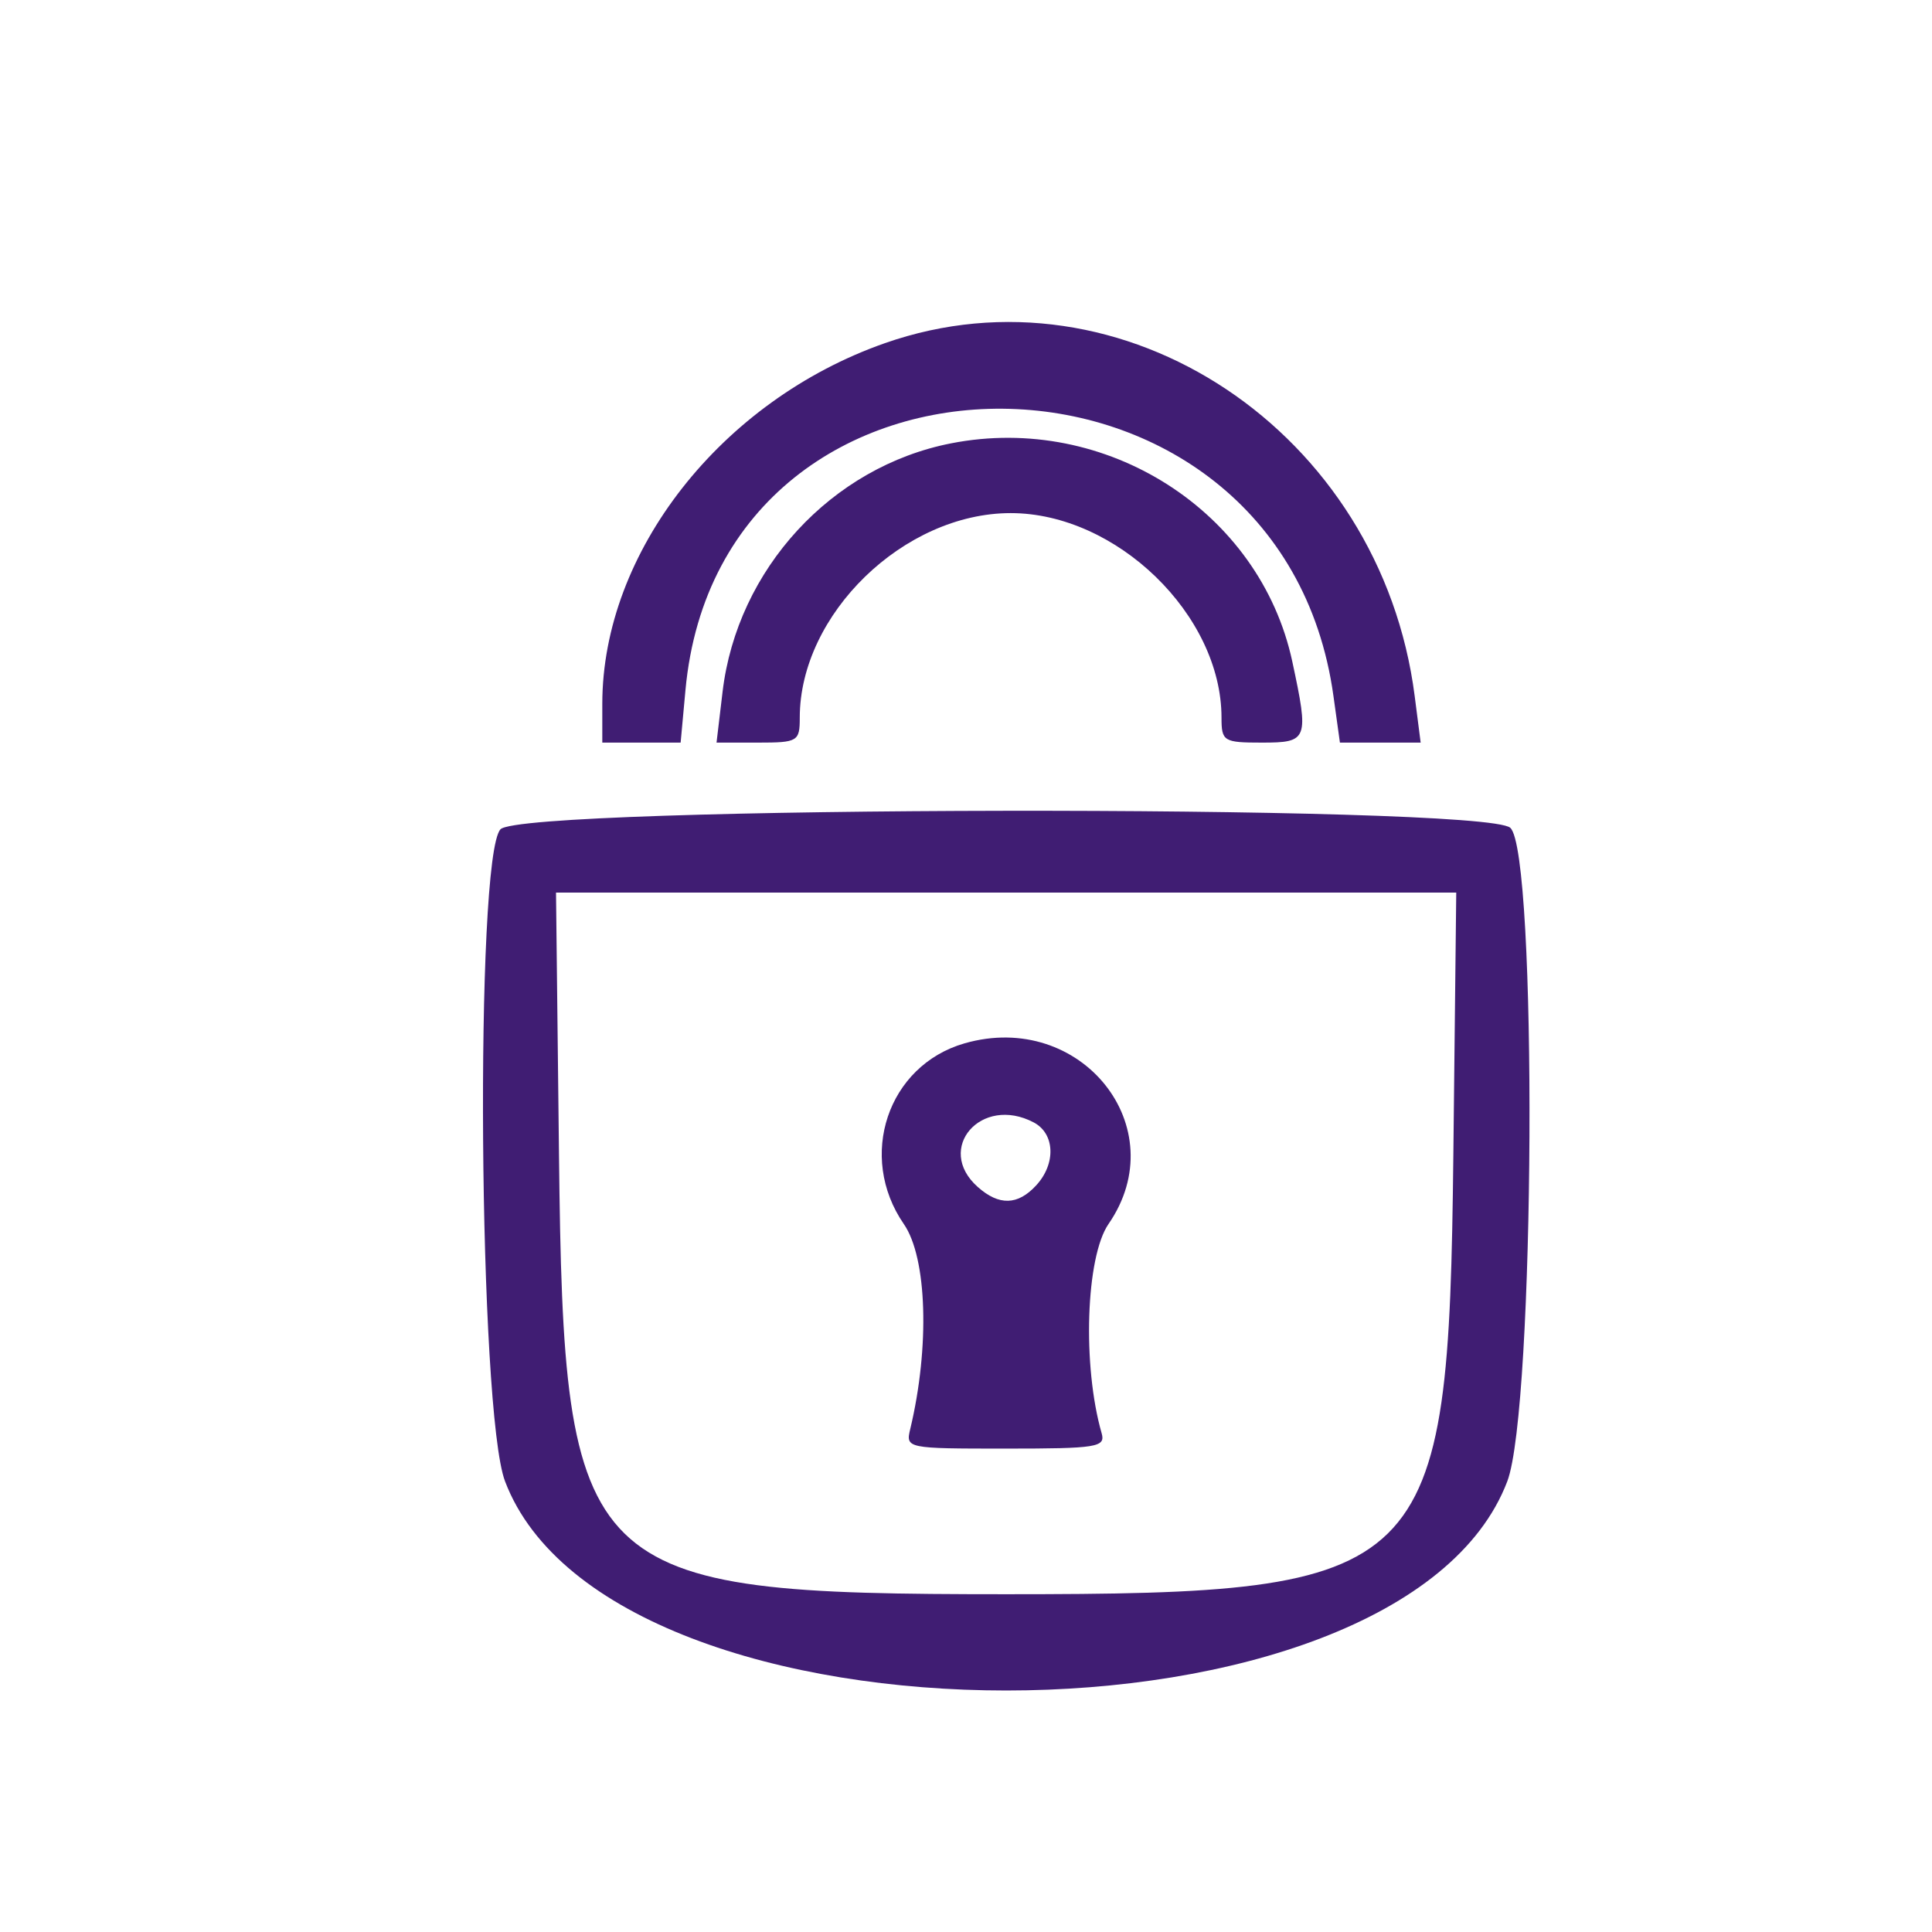 <svg width="24" height="24" viewBox="0 0 24 24" fill="none" xmlns="http://www.w3.org/2000/svg">
<path fill-rule="evenodd" clip-rule="evenodd" d="M10.992 4.263C8.958 4.976 7.482 6.86 7.482 8.743V9.225H7.968H8.455L8.515 8.573C8.949 3.867 15.914 3.932 16.565 8.649L16.645 9.225H17.146H17.648L17.574 8.649C17.154 5.364 13.947 3.227 10.992 4.263ZM11.816 5.507C10.329 5.797 9.157 7.071 8.976 8.594L8.901 9.225H9.418C9.911 9.225 9.935 9.21 9.935 8.915C9.935 7.629 11.229 6.374 12.555 6.374C13.87 6.374 15.174 7.639 15.174 8.915C15.174 9.209 15.2 9.225 15.676 9.225C16.249 9.225 16.262 9.19 16.053 8.216C15.651 6.351 13.742 5.13 11.816 5.507ZM6.217 10.302C5.896 10.652 5.944 17.535 6.274 18.402C7.592 21.866 17.406 21.866 18.724 18.402C19.069 17.493 19.101 10.586 18.761 10.283C18.431 9.989 6.489 10.008 6.217 10.302ZM18.054 14.35C17.995 19.609 17.795 19.804 12.499 19.804C7.202 19.804 7.003 19.609 6.944 14.35L6.907 11.088H12.499H18.09L18.054 14.35ZM11.981 12.961C11.027 13.236 10.648 14.365 11.228 15.206C11.517 15.624 11.551 16.732 11.308 17.749C11.249 17.993 11.259 17.995 12.494 17.995C13.628 17.995 13.735 17.978 13.685 17.804C13.444 16.966 13.488 15.614 13.771 15.204C14.597 14.007 13.43 12.544 11.981 12.961ZM12.841 13.943C13.105 14.082 13.12 14.456 12.872 14.725C12.643 14.974 12.41 14.98 12.145 14.744C11.61 14.268 12.189 13.6 12.841 13.943Z" fill="#401D73"/>
</svg>
